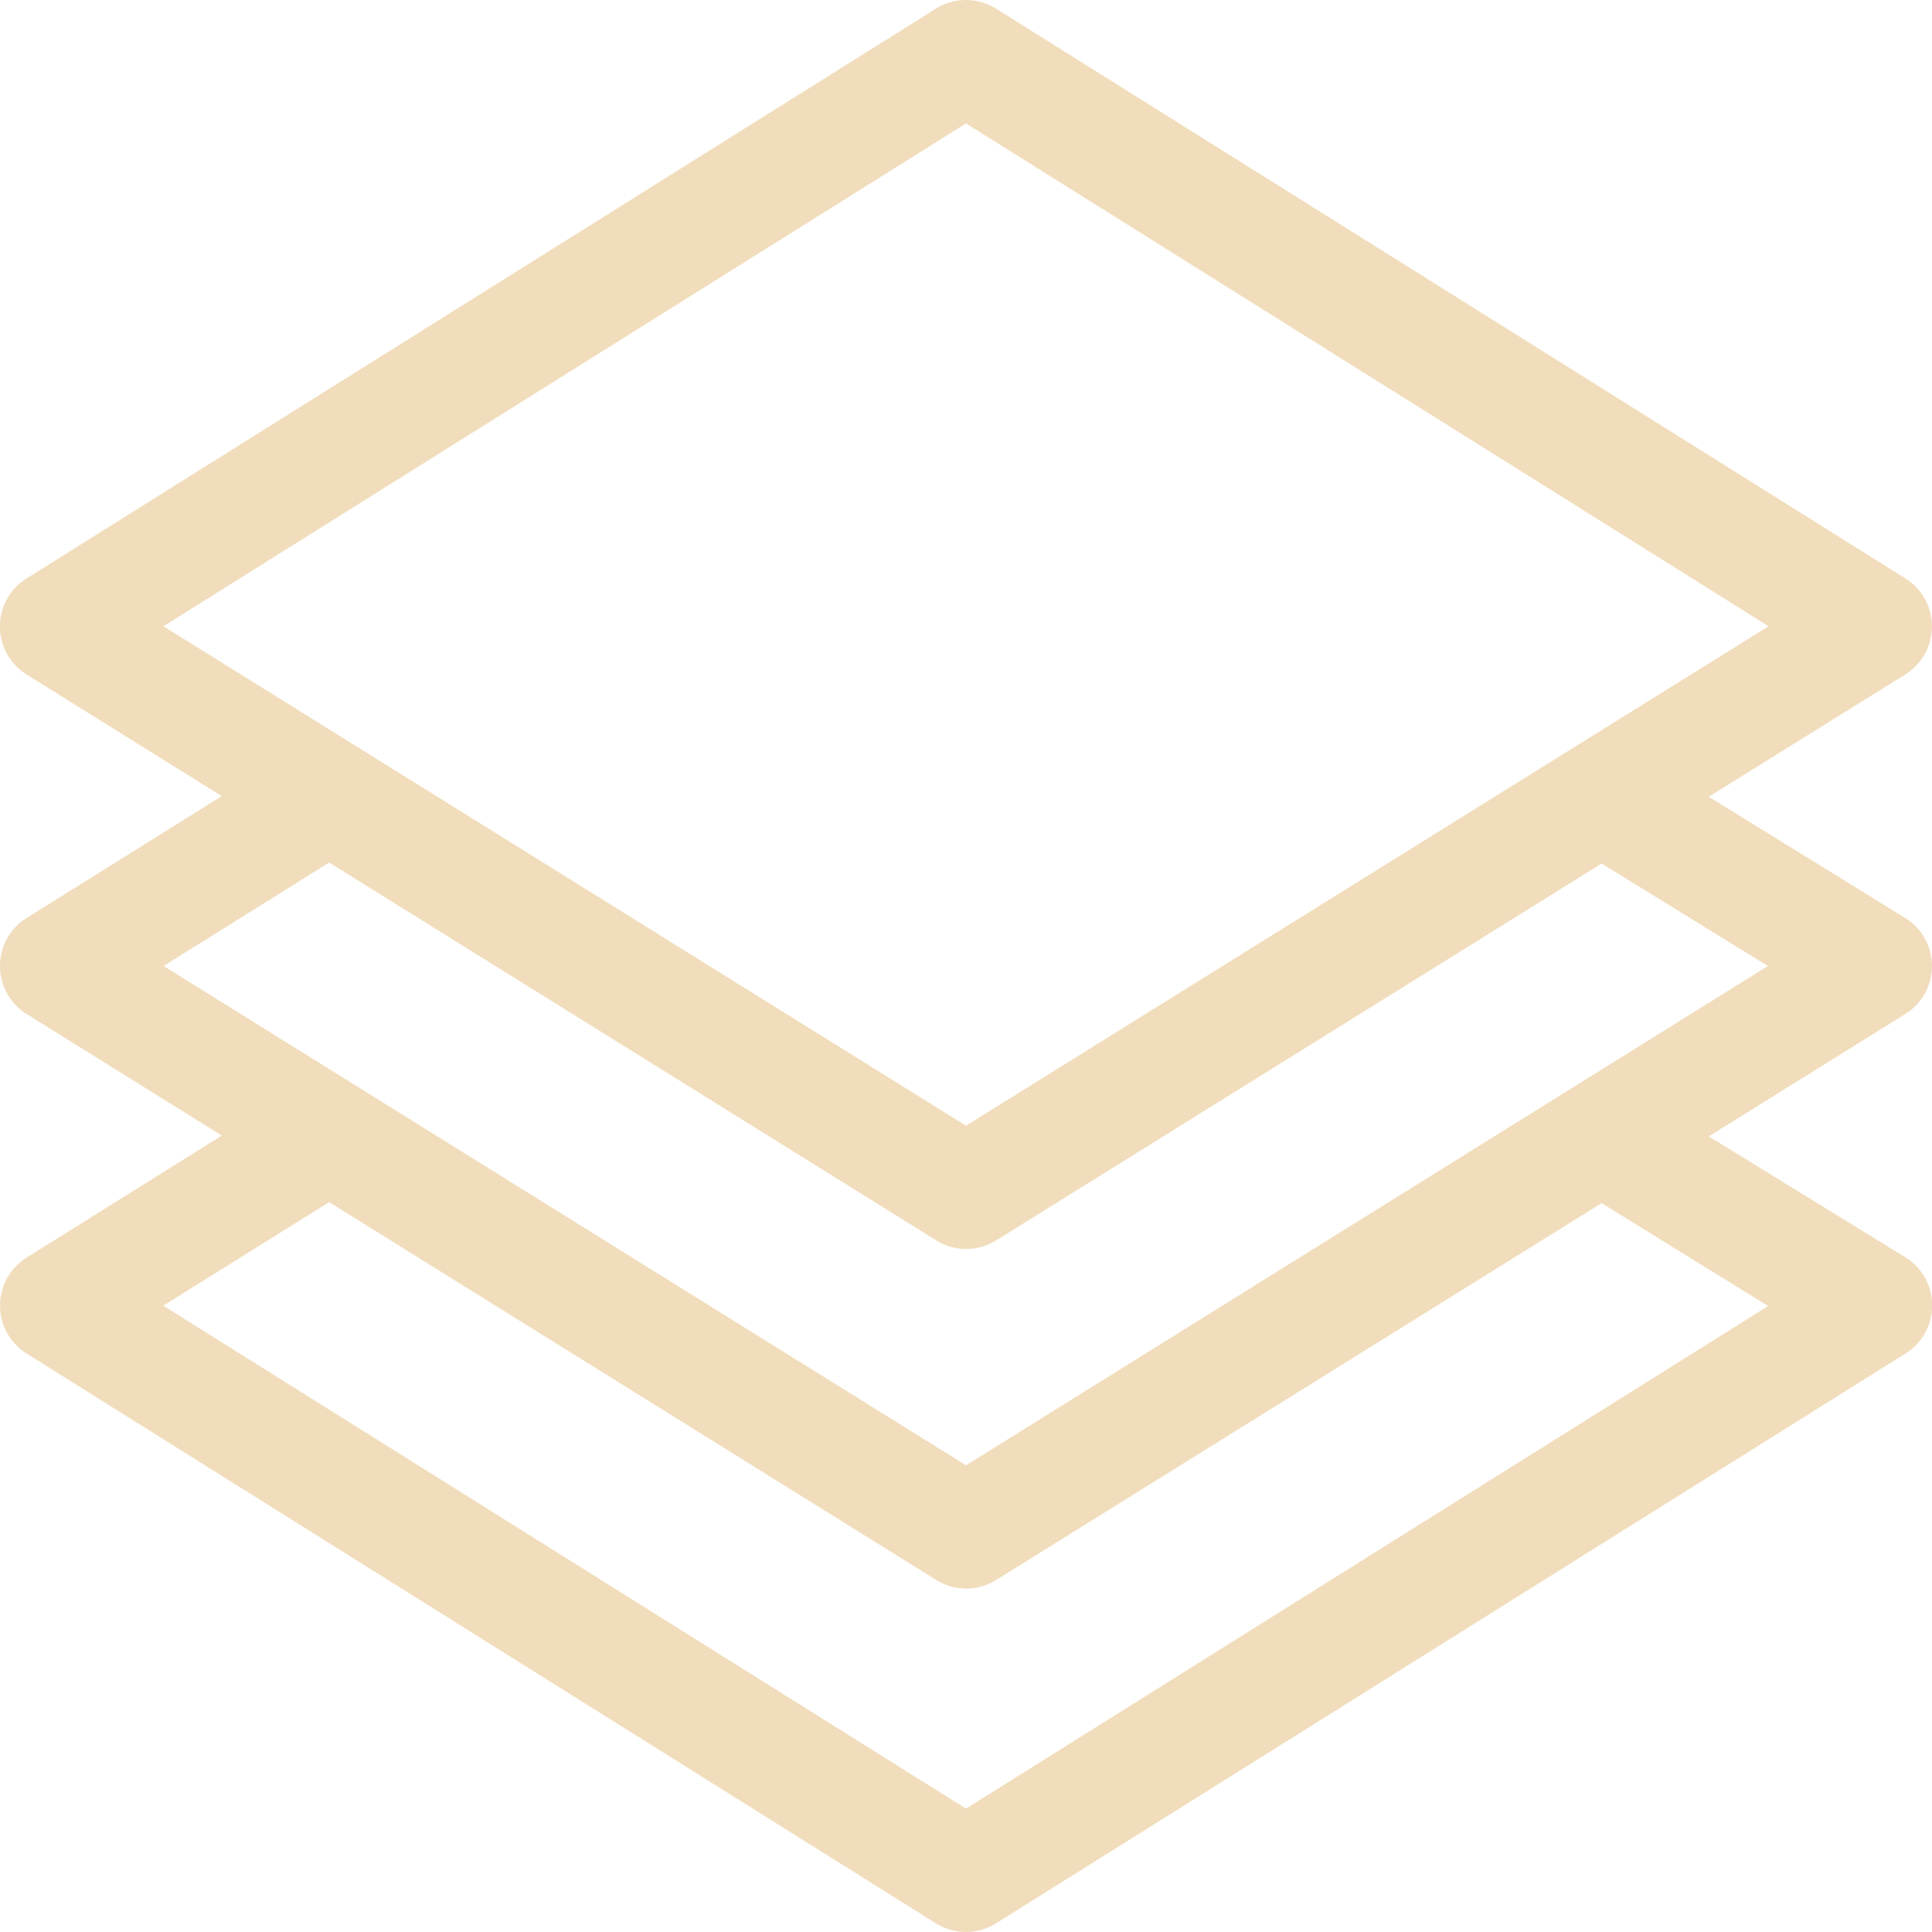 <svg xmlns="http://www.w3.org/2000/svg" width="27" height="27" viewBox="0 0 27 27">
  <g id="posting" transform="translate(0 0)" opacity="0.6">
    <g id="Group_423" data-name="Group 423" transform="translate(0 0)">
      <path id="Path_205" data-name="Path 205" d="M27,13.5a.791.791,0,0,0-.376-.672L23.88,11.135l2.747-1.71a.791.791,0,0,0,0-1.342L13.92.121a.791.791,0,0,0-.84,0L.371,8.084a.791.791,0,0,0,0,1.342l2.728,1.7L.372,12.829a.791.791,0,0,0,0,1.342L3.1,15.87.372,17.575a.791.791,0,0,0,0,1.341L13.08,26.879a.791.791,0,0,0,.84,0l12.709-7.963a.791.791,0,0,0,0-1.344L23.88,15.881l2.747-1.71A.791.791,0,0,0,27,13.5ZM2.284,8.752,13.5,1.725,24.716,8.752,13.5,15.732Zm22.426,9.5L13.5,25.276,2.282,18.247,4.6,16.8l8.485,5.281a.791.791,0,0,0,.836,0l8.462-5.267ZM13.5,20.478,2.286,13.5,4.6,12.054l8.485,5.281a.791.791,0,0,0,.836,0l8.462-5.267L24.707,13.5Z" transform="translate(0 0)" fill="#e7c68e"/>
    </g>
  </g>
</svg>

